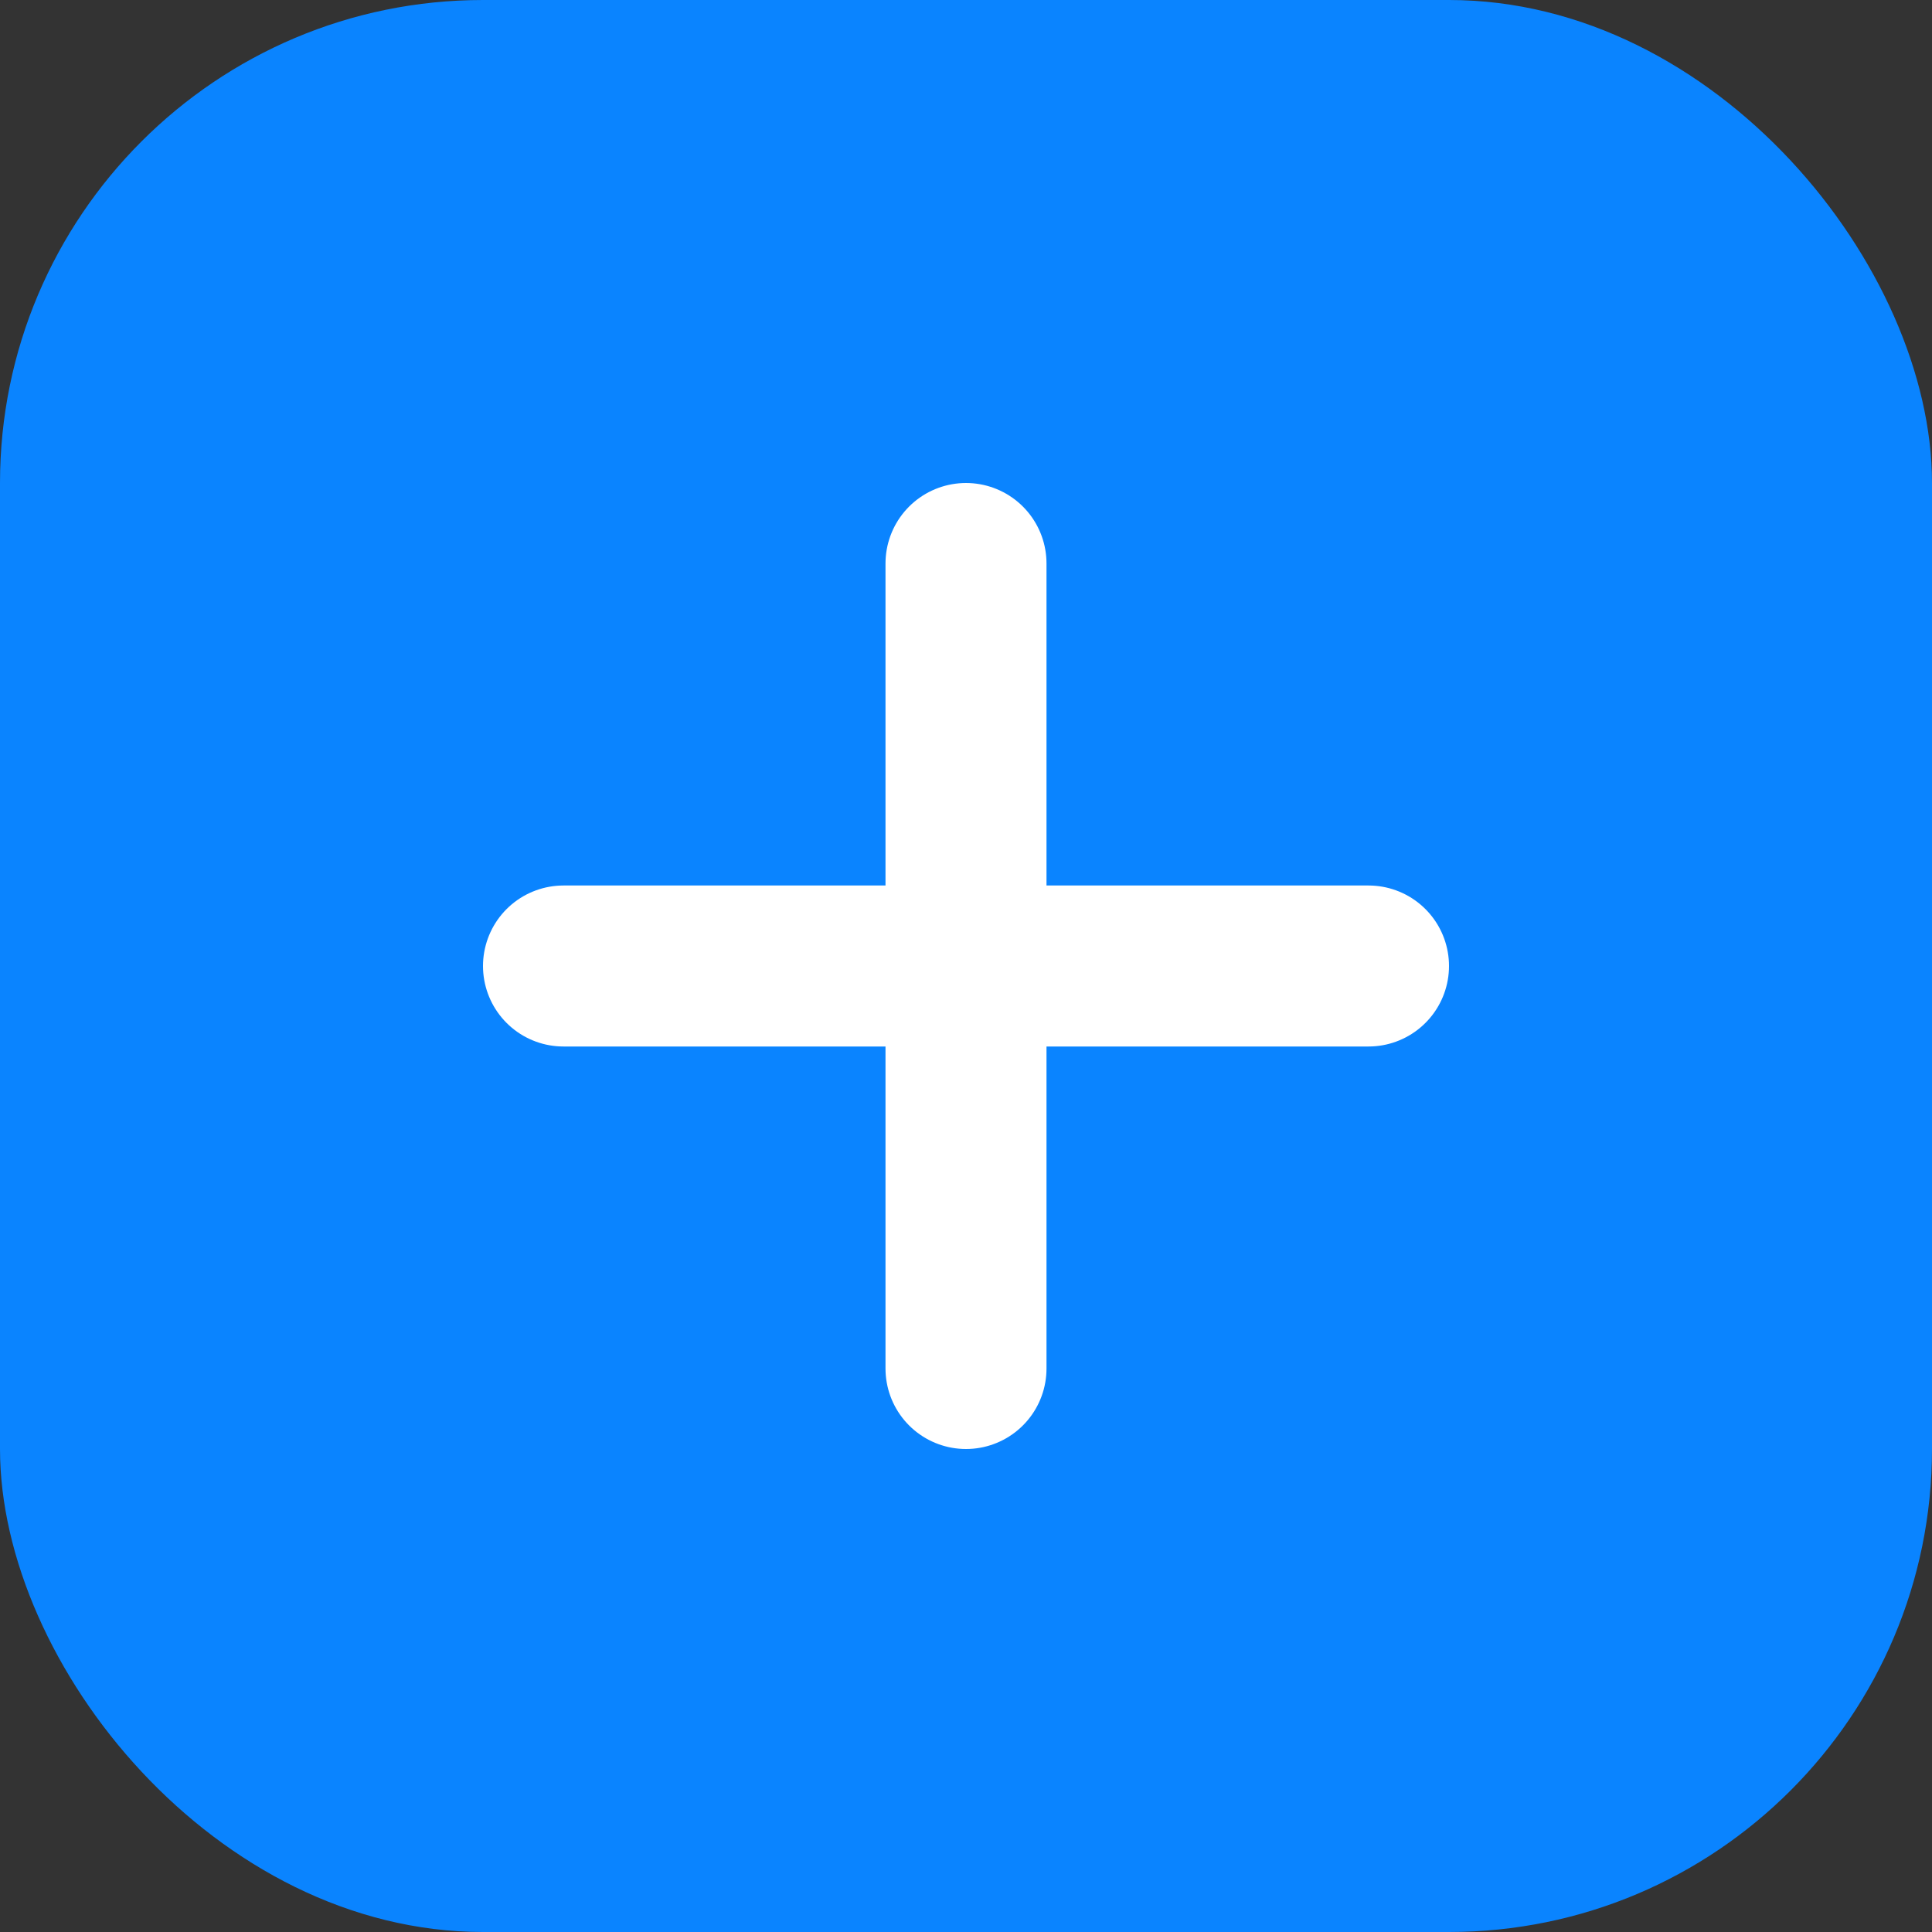 <svg xmlns="http://www.w3.org/2000/svg" width="64" height="64" viewBox="0 0 24 24" fill="none">
  <rect x="0" y="0" width="24" height="24" fill="#333333" stroke="none"/>
  <rect width="24" height="24" rx="6" fill="#0A84FF"/>
  <path d="M7 12h10M12 7v10" stroke="white" stroke-width="2" stroke-linecap="round"/>
</svg>
